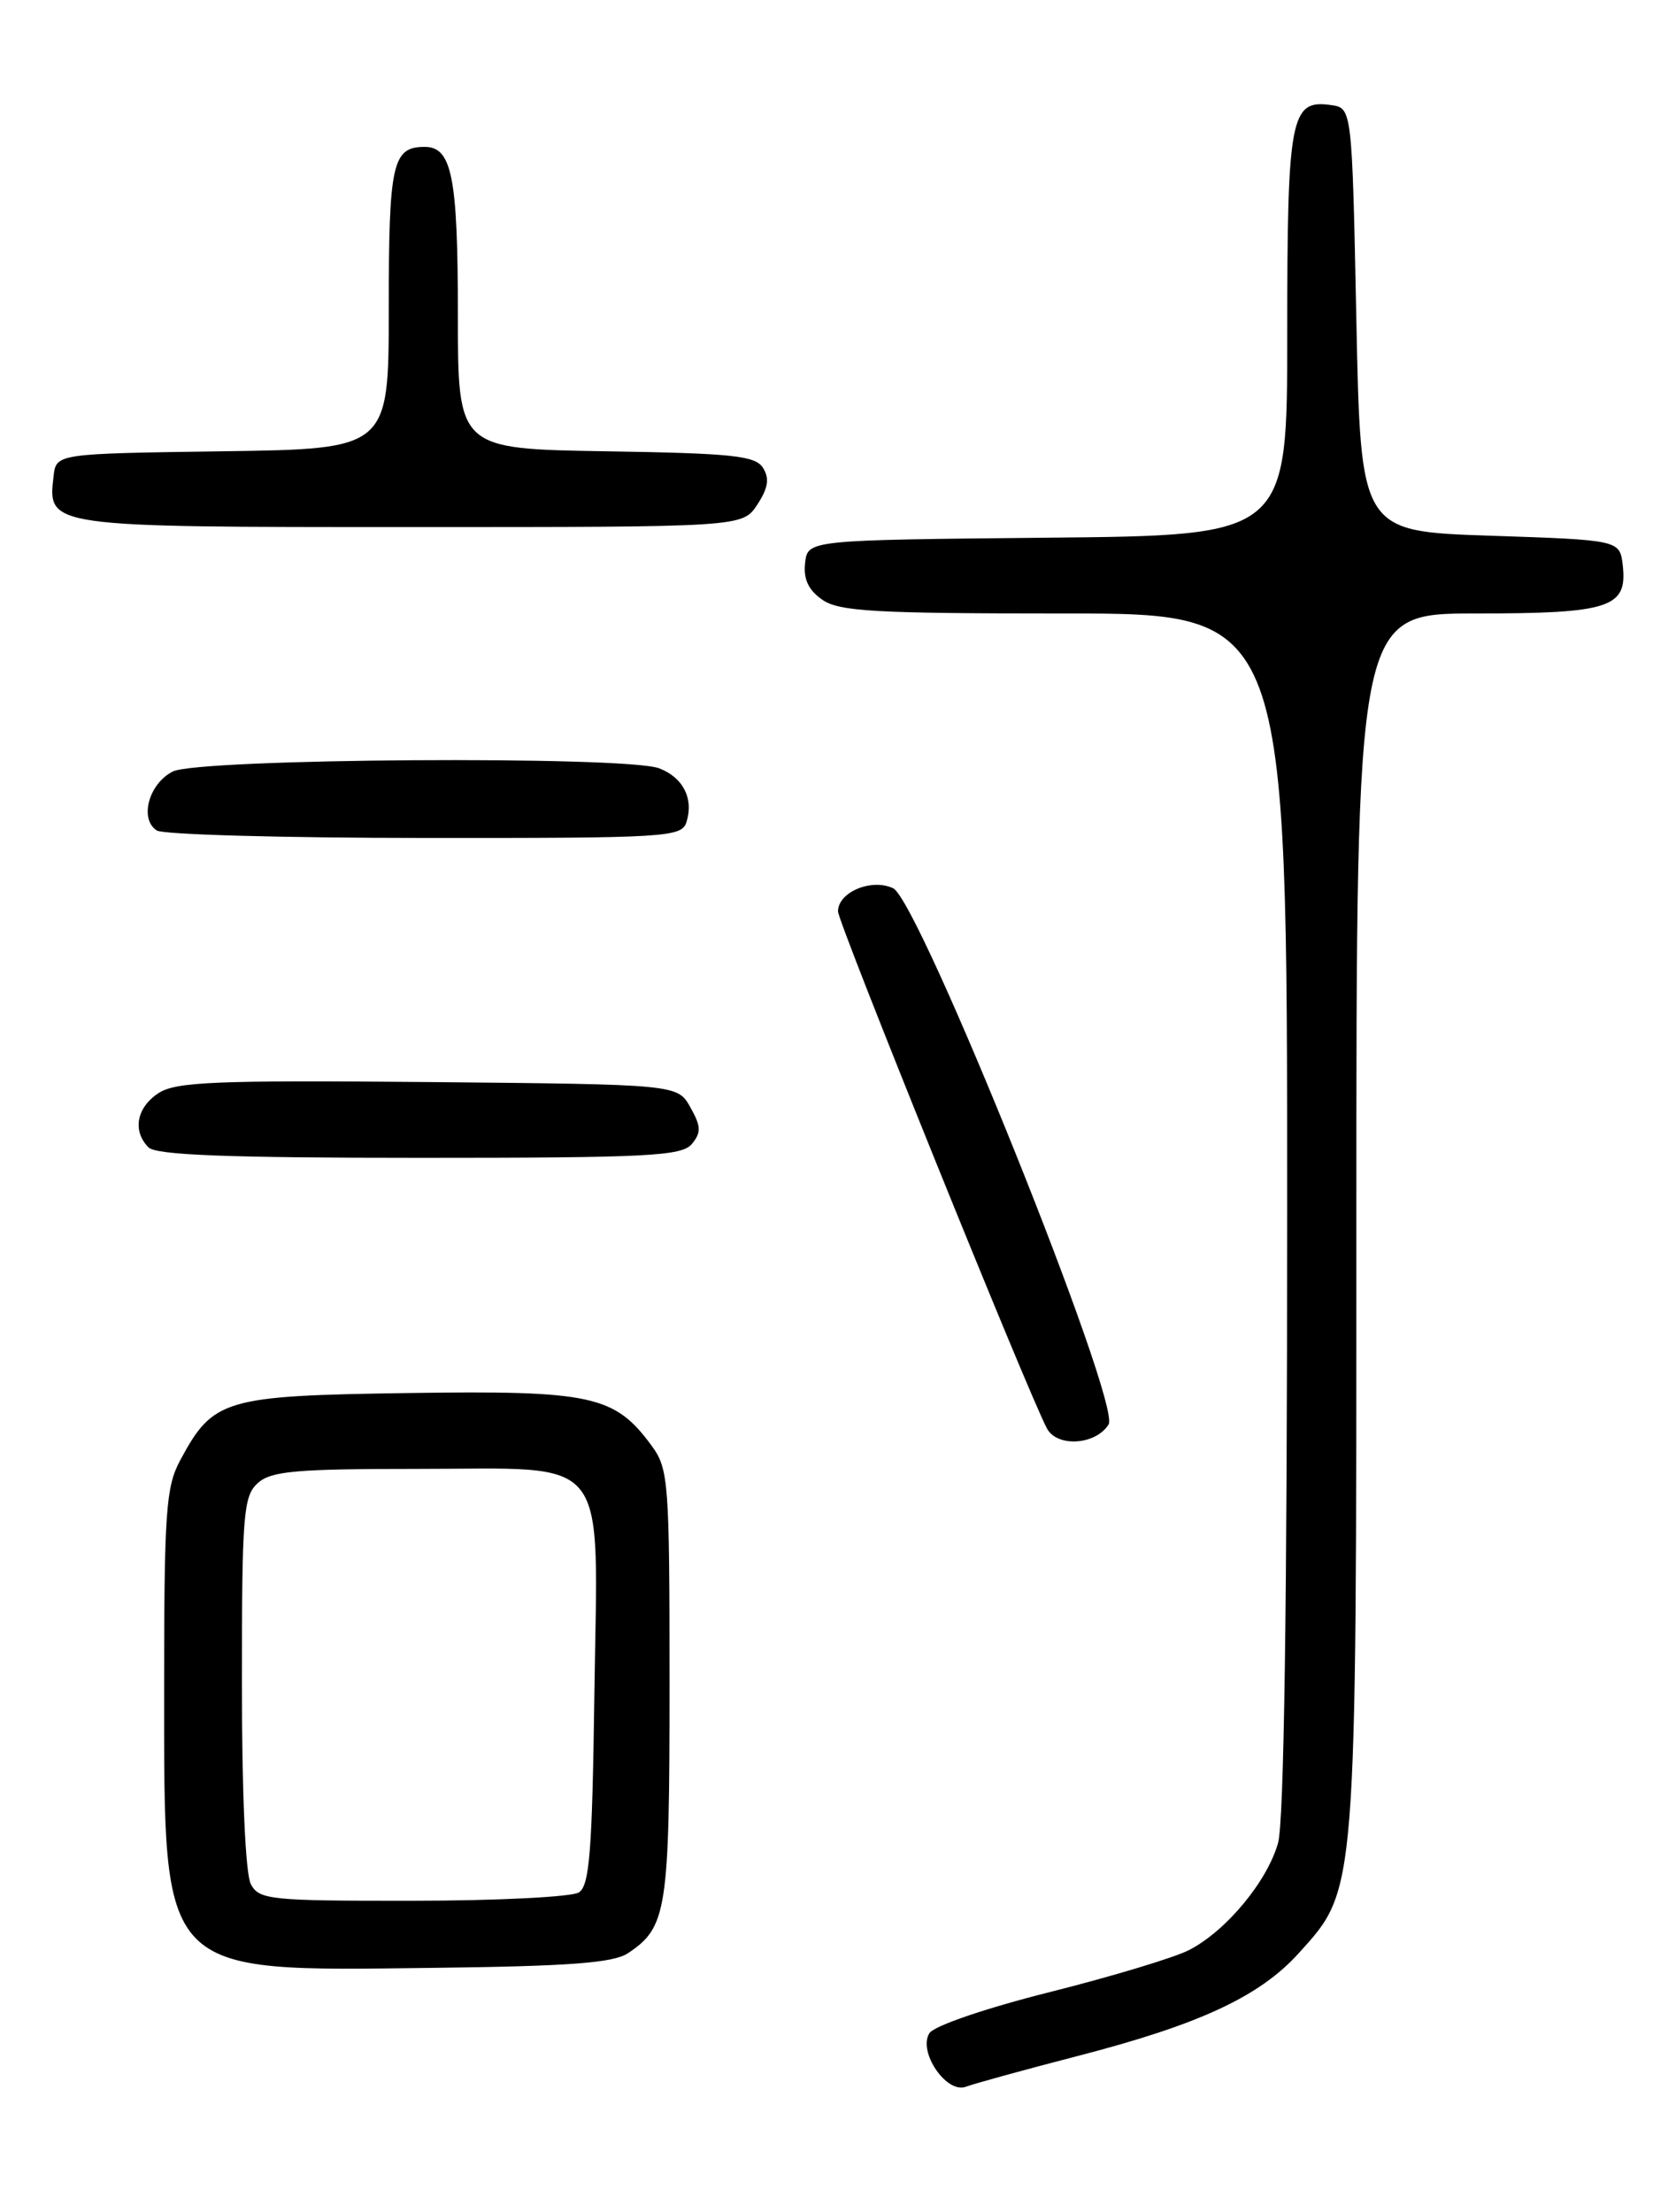 <?xml version="1.0" encoding="UTF-8" standalone="no"?>
<!DOCTYPE svg PUBLIC "-//W3C//DTD SVG 1.1//EN" "http://www.w3.org/Graphics/SVG/1.1/DTD/svg11.dtd" >
<svg xmlns="http://www.w3.org/2000/svg" xmlns:xlink="http://www.w3.org/1999/xlink" version="1.1" viewBox="0 0 194 256">
 <g >
 <path fill="currentColor"
d=" M 124.81 237.93 C 138.87 234.29 145.81 231.06 150.35 226.03 C 157.08 218.58 157.00 219.64 157.00 141.32 C 157.00 71.00 157.00 71.00 170.81 71.00 C 186.33 71.00 188.39 70.33 187.84 65.45 C 187.50 62.50 187.50 62.50 172.50 62.00 C 157.50 61.50 157.50 61.50 157.00 37.00 C 156.50 12.50 156.50 12.50 154.06 12.16 C 149.38 11.49 149.00 13.47 149.00 38.68 C 149.00 61.97 149.00 61.97 121.25 62.23 C 93.50 62.50 93.50 62.50 93.19 65.15 C 92.98 67.01 93.57 68.29 95.17 69.40 C 97.11 70.77 101.23 71.00 123.22 71.00 C 149.00 71.00 149.00 71.00 148.99 140.25 C 148.99 185.49 148.63 210.81 147.94 213.28 C 146.70 217.72 141.95 223.46 137.65 225.68 C 135.98 226.55 128.74 228.73 121.56 230.54 C 114.14 232.40 108.11 234.46 107.58 235.31 C 106.22 237.46 109.58 242.38 111.82 241.50 C 112.75 241.15 118.59 239.54 124.81 237.93 Z  M 72.69 226.05 C 77.20 223.05 77.50 221.13 77.50 194.92 C 77.50 171.44 77.39 170.00 75.43 167.32 C 71.15 161.49 68.50 160.91 47.32 161.22 C 25.91 161.53 24.67 161.90 20.85 169.02 C 19.20 172.09 19.00 174.99 19.00 195.48 C 19.01 228.88 18.30 228.13 50.00 227.75 C 65.93 227.56 70.99 227.18 72.69 226.05 Z  M 128.32 164.86 C 129.82 162.47 106.41 104.24 103.38 102.80 C 100.88 101.62 97.00 103.25 97.00 105.48 C 97.00 106.78 118.97 161.15 121.18 165.31 C 122.35 167.53 126.83 167.25 128.32 164.86 Z  M 80.08 132.40 C 81.18 131.07 81.16 130.37 79.91 128.15 C 78.42 125.50 78.42 125.50 49.56 125.23 C 24.96 125.01 20.35 125.20 18.35 126.51 C 15.80 128.18 15.30 130.90 17.20 132.80 C 18.08 133.68 26.44 134.00 48.58 134.00 C 74.98 134.00 78.92 133.80 80.08 132.40 Z  M 79.46 95.14 C 80.32 92.43 79.07 89.98 76.30 88.92 C 72.43 87.45 23.01 87.77 20.00 89.29 C 17.21 90.70 16.10 94.82 18.16 96.12 C 18.90 96.59 32.86 96.98 49.18 96.98 C 77.24 97.00 78.90 96.90 79.46 95.14 Z  M 87.66 58.40 C 88.92 56.48 89.09 55.37 88.32 54.15 C 87.44 52.74 84.79 52.46 70.14 52.23 C 53.00 51.95 53.00 51.95 53.00 36.41 C 53.00 20.48 52.31 17.00 49.16 17.00 C 45.42 17.00 45.00 18.89 45.00 35.68 C 45.00 51.96 45.00 51.96 25.75 52.23 C 6.50 52.50 6.50 52.50 6.20 55.12 C 5.51 61.01 5.45 61.00 47.55 61.00 C 85.95 61.00 85.95 61.00 87.66 58.40 Z  M 29.04 218.07 C 28.41 216.91 28.00 207.57 28.00 194.72 C 28.00 175.25 28.17 173.16 29.83 171.65 C 31.38 170.25 34.22 170.00 48.33 170.00 C 70.94 170.00 69.19 167.78 68.80 196.09 C 68.55 214.31 68.24 218.24 67.00 219.02 C 66.17 219.54 57.53 219.98 47.79 219.98 C 31.29 220.00 30.00 219.87 29.04 218.07 Z "/>
</g>
</svg>
